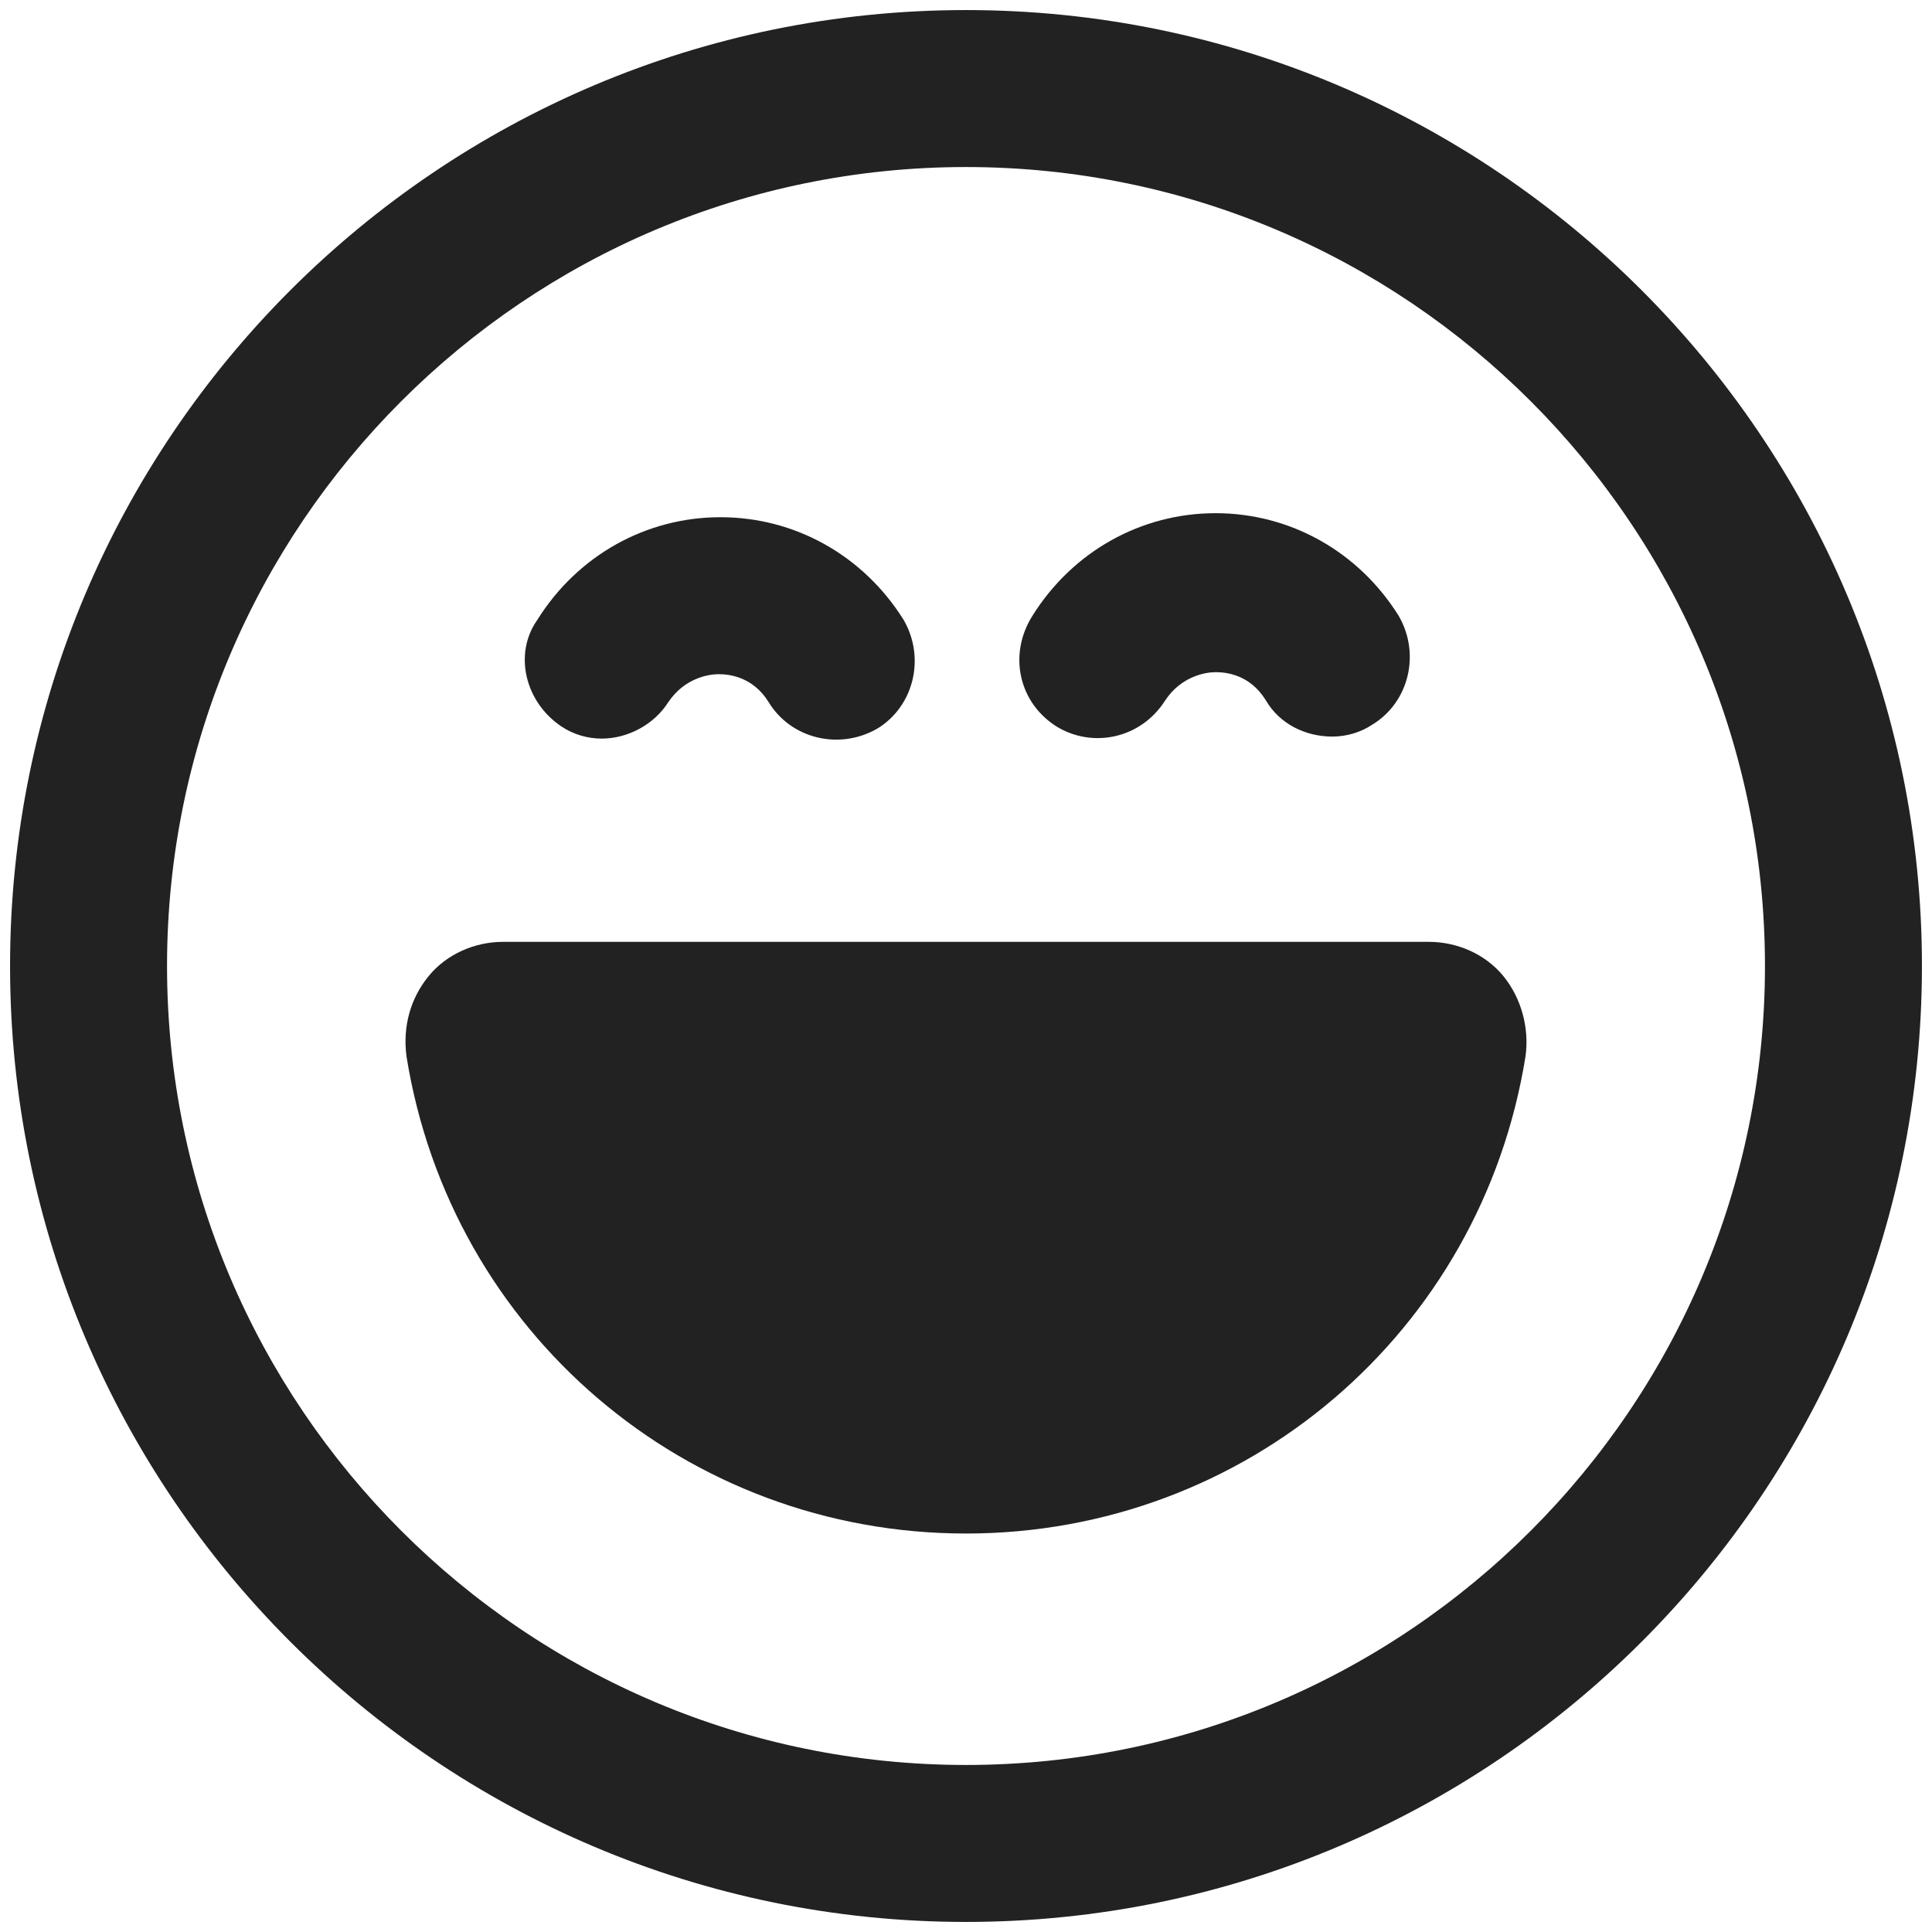 <?xml version="1.0" encoding="UTF-8"?>
<svg width="96px" height="96px" viewBox="0 0 96 96" version="1.1" xmlns="http://www.w3.org/2000/svg" xmlns:xlink="http://www.w3.org/1999/xlink">
    <title>Group</title>
    <g id="Cab9" stroke="none" stroke-width="1" fill="none" fill-rule="evenodd">
        <g id="noun_fun_2562243" fill="#222222" fill-rule="nonzero">
            <g id="Group">
                <g>
                    <path d="M48,0.5 C21.8,0.5 0.5,21.8 0.5,48 C0.5,74.2 21.8,95.5 48,95.5 C74.2,95.5 95.5,74.2 95.5,48 C95.5,21.8 74.2,0.5 48,0.5 Z M48,87.7 C26.1,87.7 8.3,69.9 8.3,48 C8.3,26.1 26.1,8.3 48,8.3 C69.9,8.3 87.7,26.1 87.7,48 C87.7,69.9 69.9,87.7 48,87.7 Z" id="Shape"></path>
                    <path d="M71,46.8 L25,46.8 C23.6,46.8 22.2,47.4 21.3,48.5 C20.4,49.6 20,51 20.2,52.5 C22.4,66.2 34.1,76.2 48,76.2 C61.9,76.2 73.6,66.2 75.8,52.5 C76,51.1 75.6,49.6 74.7,48.5 C73.8,47.4 72.4,46.8 71,46.8 Z" id="Path"></path>
                    <path d="M27.9,36.1 C28.5,36.5 29.2,36.7 29.9,36.7 C31.2,36.7 32.5,36 33.2,34.9 C34,33.7 35.2,33.5 35.7,33.5 C36.2,33.5 37.4,33.6 38.2,34.9 C39.3,36.7 41.7,37.3 43.6,36.2 C45.4,35.1 46,32.7 44.9,30.8 C42.9,27.6 39.5,25.7 35.8,25.7 C32.1,25.7 28.7,27.6 26.7,30.8 C25.5,32.5 26.1,34.9 27.9,36.1 Z" id="Path"></path>
                    <path d="M52.5,36.1 C54.3,37.2 56.7,36.7 57.9,34.8 C58.7,33.6 59.9,33.4 60.4,33.4 C60.9,33.4 62.1,33.5 62.9,34.8 C63.6,36 64.9,36.6 66.2,36.6 C66.9,36.6 67.6,36.4 68.2,36 C70,34.9 70.6,32.5 69.5,30.6 C67.5,27.4 64.1,25.5 60.4,25.5 C56.7,25.5 53.3,27.4 51.3,30.6 C50.1,32.5 50.6,34.9 52.5,36.1 Z" id="Path"></path>
                </g>
            </g>
        </g>
    </g>
</svg>
